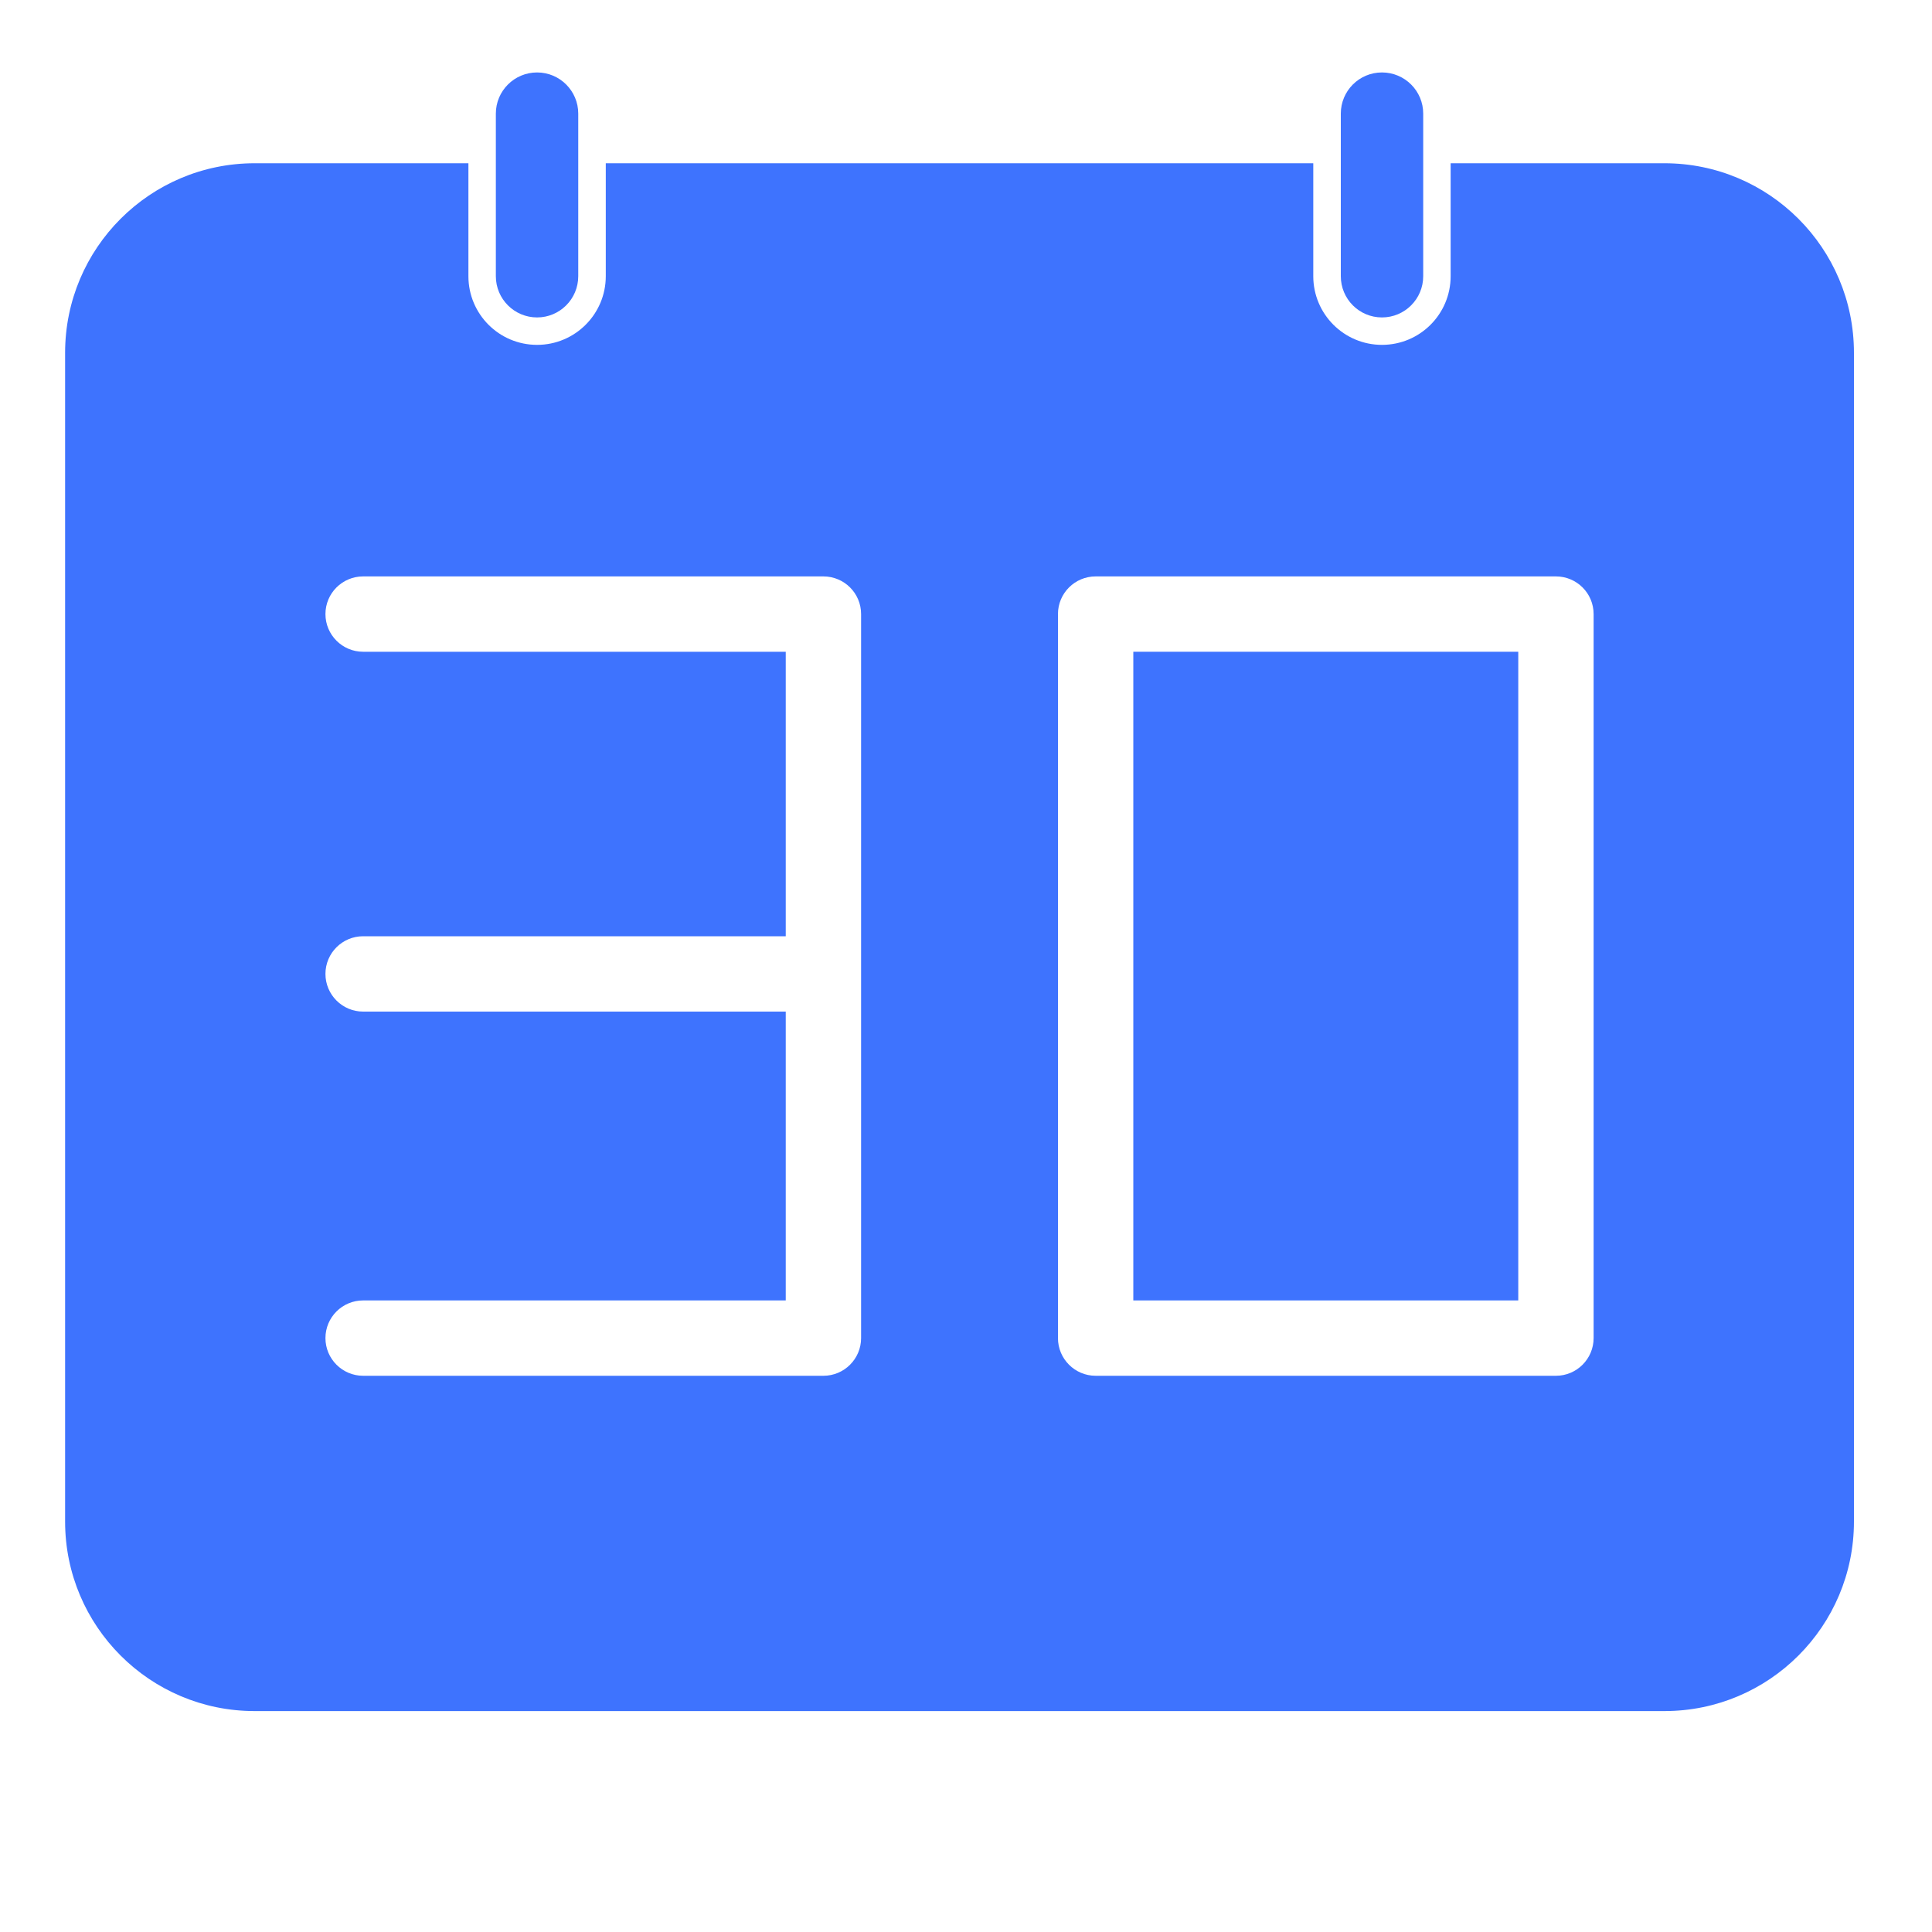 <svg width="20" height="20" viewBox="0 0 20 20" fill="none" xmlns="http://www.w3.org/2000/svg">
<g id="Frame">
<path id="Vector" d="M11.732 6.747H15.717V13.462H11.732V6.747Z" fill="#3E73FE"/>
<path id="Vector_2" d="M17.23 1.69H15.017V2.859C15.017 3.252 14.699 3.57 14.306 3.57C13.914 3.57 13.595 3.252 13.595 2.859V1.69H6.271V2.859C6.271 3.252 5.952 3.57 5.56 3.57C5.167 3.57 4.849 3.252 4.849 2.859V1.69H2.636C1.553 1.69 0.674 2.568 0.674 3.652V15.751C0.674 16.835 1.553 17.713 2.636 17.713H12.644H16.44H17.23C18.313 17.713 19.192 16.835 19.192 15.751V3.652C19.192 2.568 18.313 1.69 17.23 1.69ZM8.914 13.852C8.914 14.067 8.739 14.242 8.524 14.242H3.759C3.544 14.242 3.369 14.067 3.369 13.852C3.369 13.636 3.544 13.462 3.759 13.462H8.134V10.472H3.759C3.544 10.472 3.369 10.297 3.369 10.082C3.369 9.866 3.544 9.692 3.759 9.692H8.134V6.747H3.759C3.544 6.747 3.369 6.572 3.369 6.357C3.369 6.141 3.544 5.967 3.759 5.967H8.524C8.739 5.967 8.914 6.141 8.914 6.357V13.852ZM16.497 13.852C16.497 14.067 16.322 14.242 16.107 14.242H11.342C11.127 14.242 10.952 14.067 10.952 13.852V6.357C10.952 6.141 11.127 5.967 11.342 5.967H16.107C16.322 5.967 16.497 6.141 16.497 6.357V13.852Z" fill="#3E73FE"/>
<path id="Vector_3" d="M5.56 3.286C5.795 3.286 5.986 3.095 5.986 2.859V1.176C5.986 0.941 5.795 0.75 5.56 0.75C5.324 0.75 5.133 0.941 5.133 1.176V2.859C5.133 3.095 5.324 3.286 5.56 3.286Z" fill="#3E73FE"/>
<path id="Vector_4" d="M14.306 3.286C14.542 3.286 14.733 3.095 14.733 2.859V1.176C14.733 0.941 14.542 0.75 14.306 0.75C14.07 0.75 13.88 0.941 13.88 1.176V2.859C13.88 3.095 14.07 3.286 14.306 3.286Z" fill="#3E73FE"/>
</g>
</svg>
